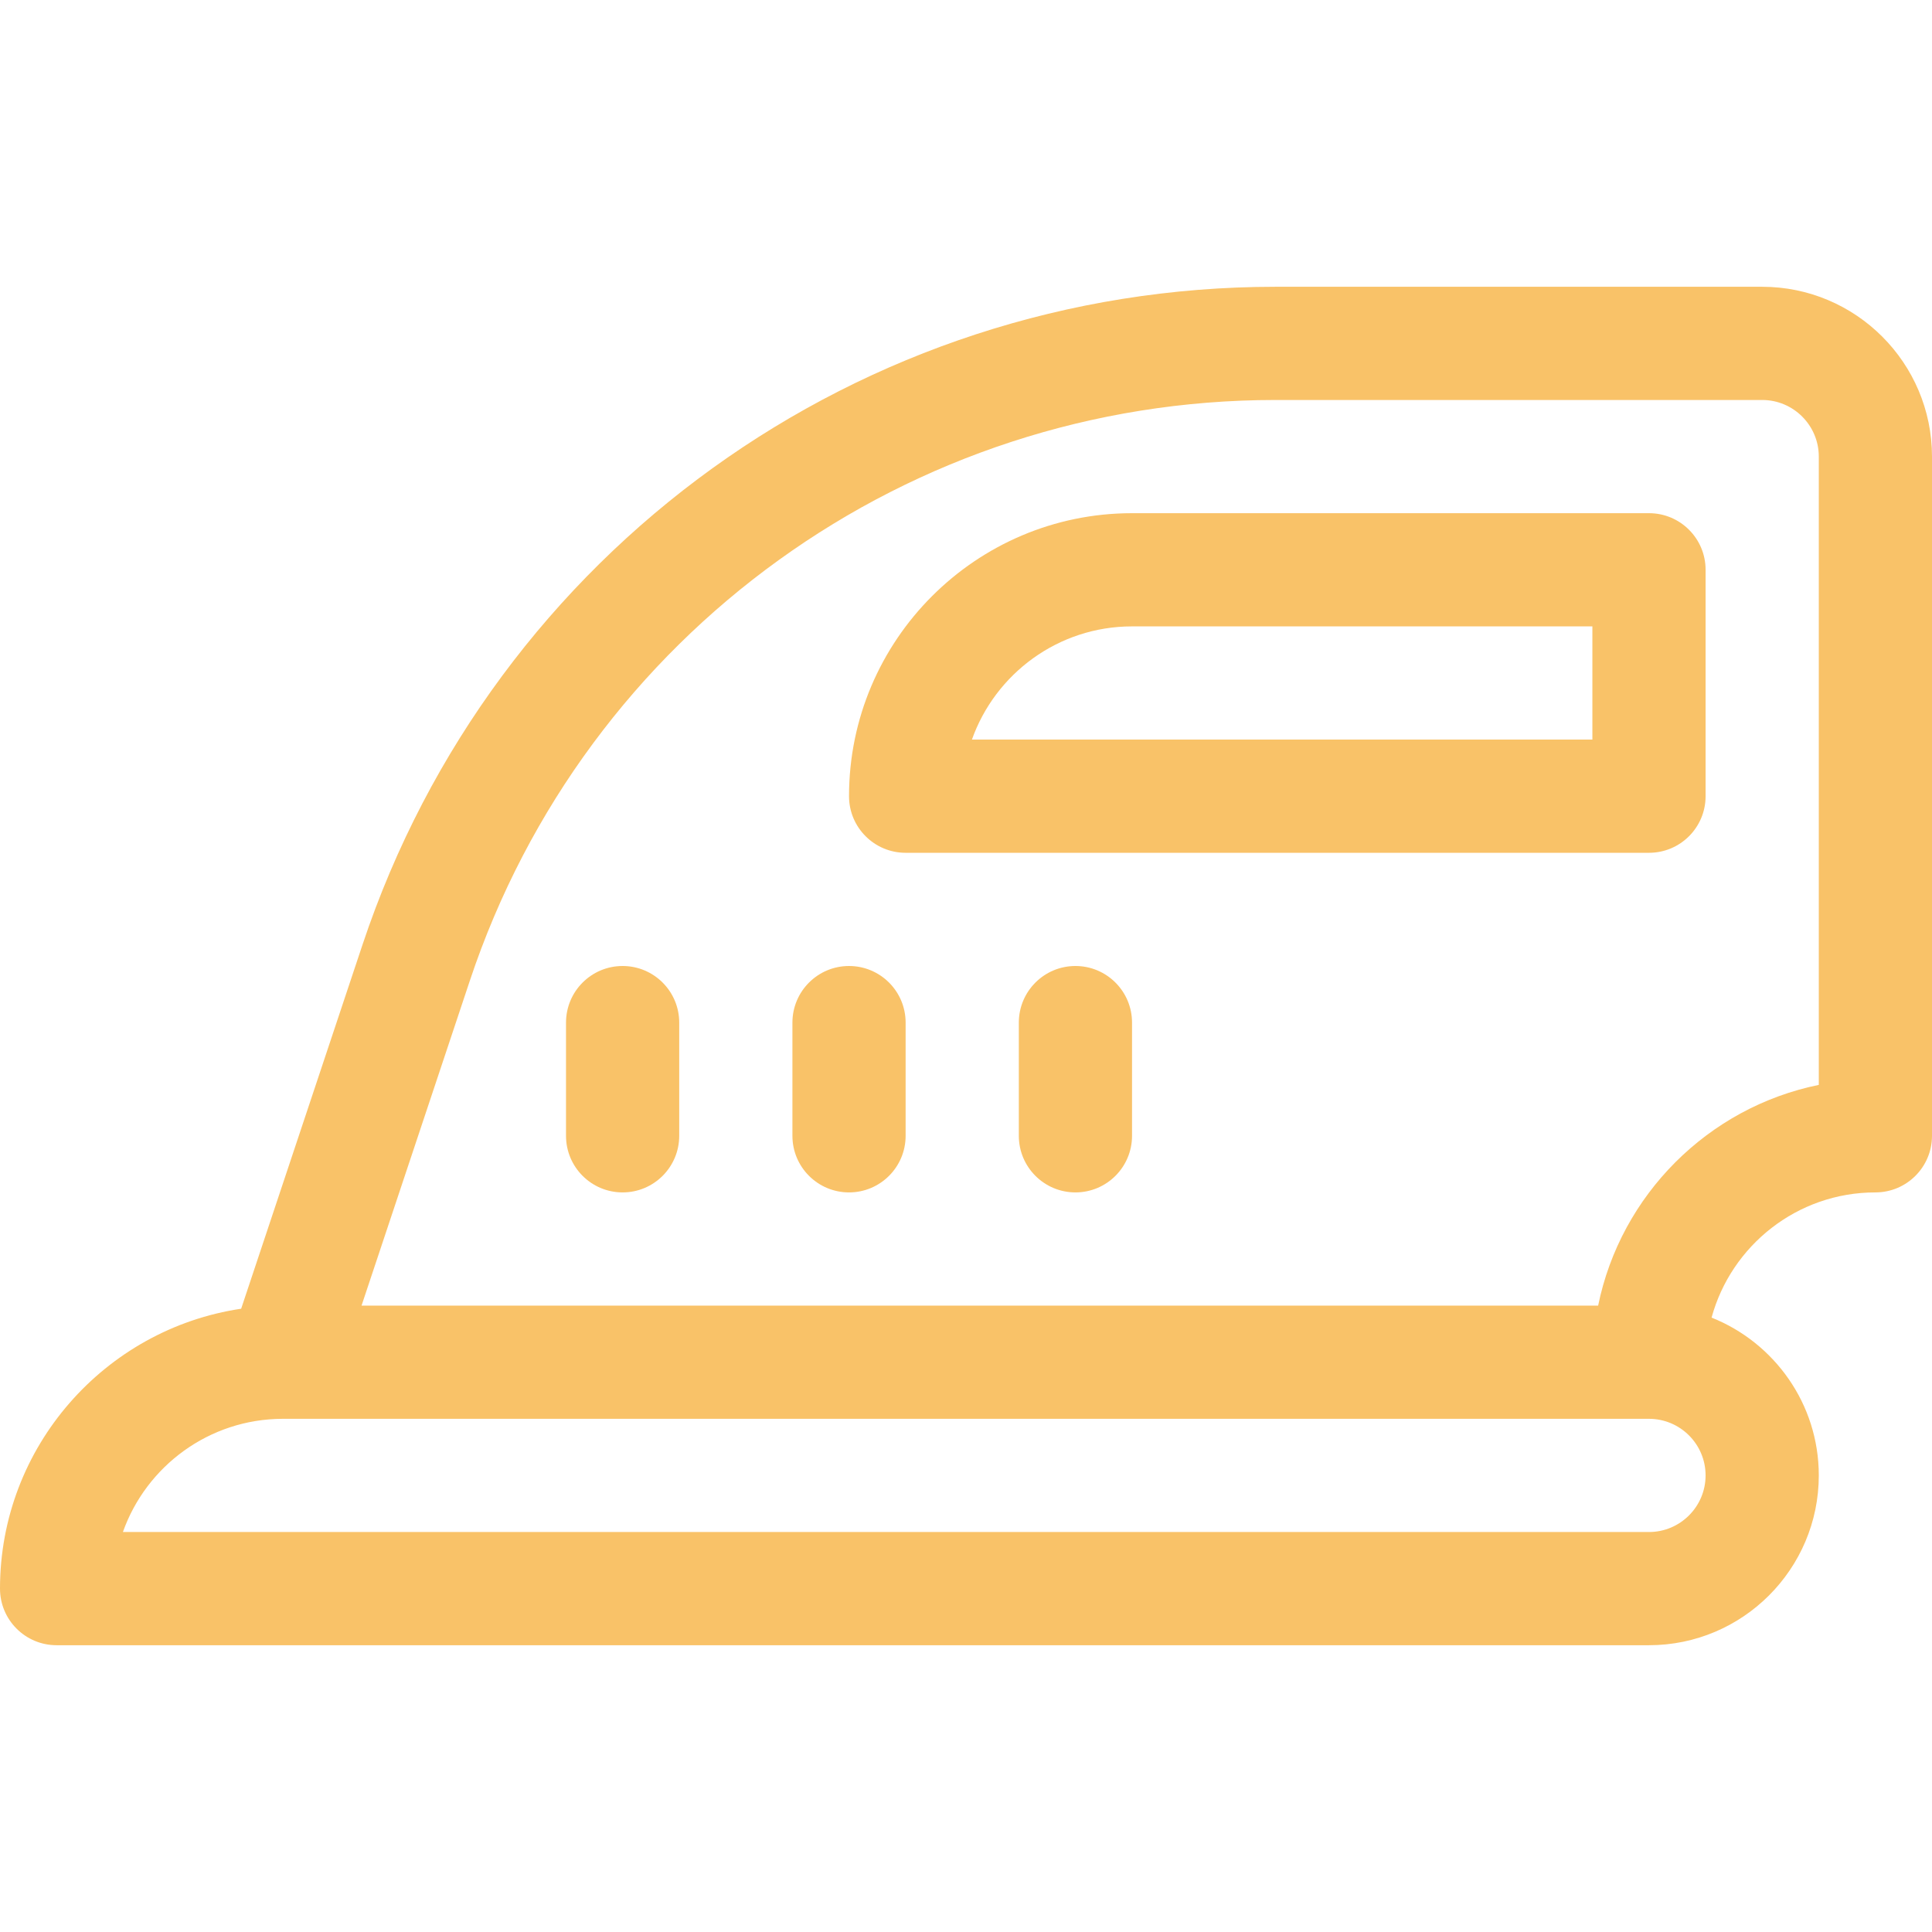 <?xml version="1.0" encoding="UTF-8"?> <svg xmlns="http://www.w3.org/2000/svg" height="512pt" viewBox="0 -76 512 512" width="512pt" fill="#f9c268"><path d="m467 0h-129.02c-109.93 0-207.148 70.07-241.914 174.363l-32.156 96.461c-36.113 5.375-63.91 36.586-63.91 74.176 0 8.285 6.715 15 15 15h422c24.812 0 45-20.188 45-45 0-18.957-11.789-35.199-28.414-41.82 5.203-19.094 22.691-33.18 43.414-33.18 8.285 0 15-6.715 15-15v-180c0-24.812-20.188-45-45-45zm-30 330h-404.43c6.184-17.441 22.836-29.973 42.367-30 .02 0 .043.004.066.004.031 0 .062-.004.098-.004h361.898c8.27 0 15 6.727 15 15 0 8.27-6.73 15-15 15zm45-118.492c-29.34 5.98-52.492 29.152-58.477 58.492h-327.711l28.715-86.152c30.676-92.02 116.457-153.848 213.453-153.848h129.02c8.27 0 15 6.73 15 15zm0 0"></path><path d="m437 60h-137c-41.355 0-75 33.645-75 75 0 8.285 6.715 15 15 15h197c8.285 0 15-6.715 15-15v-60c0-8.285-6.715-15-15-15zm-15 60h-164.43c6.191-17.461 22.875-30 42.43-30h122zm0 0"></path><path d="m165 180c-8.285 0-15 6.715-15 15v30c0 8.285 6.715 15 15 15s15-6.715 15-15v-30c0-8.285-6.715-15-15-15zm0 0"></path><path d="m225 180c-8.285 0-15 6.715-15 15v30c0 8.285 6.715 15 15 15s15-6.715 15-15v-30c0-8.285-6.715-15-15-15zm0 0"></path><path d="m285 180c-8.285 0-15 6.715-15 15v30c0 8.285 6.715 15 15 15s15-6.715 15-15v-30c0-8.285-6.715-15-15-15zm0 0"></path></svg> 